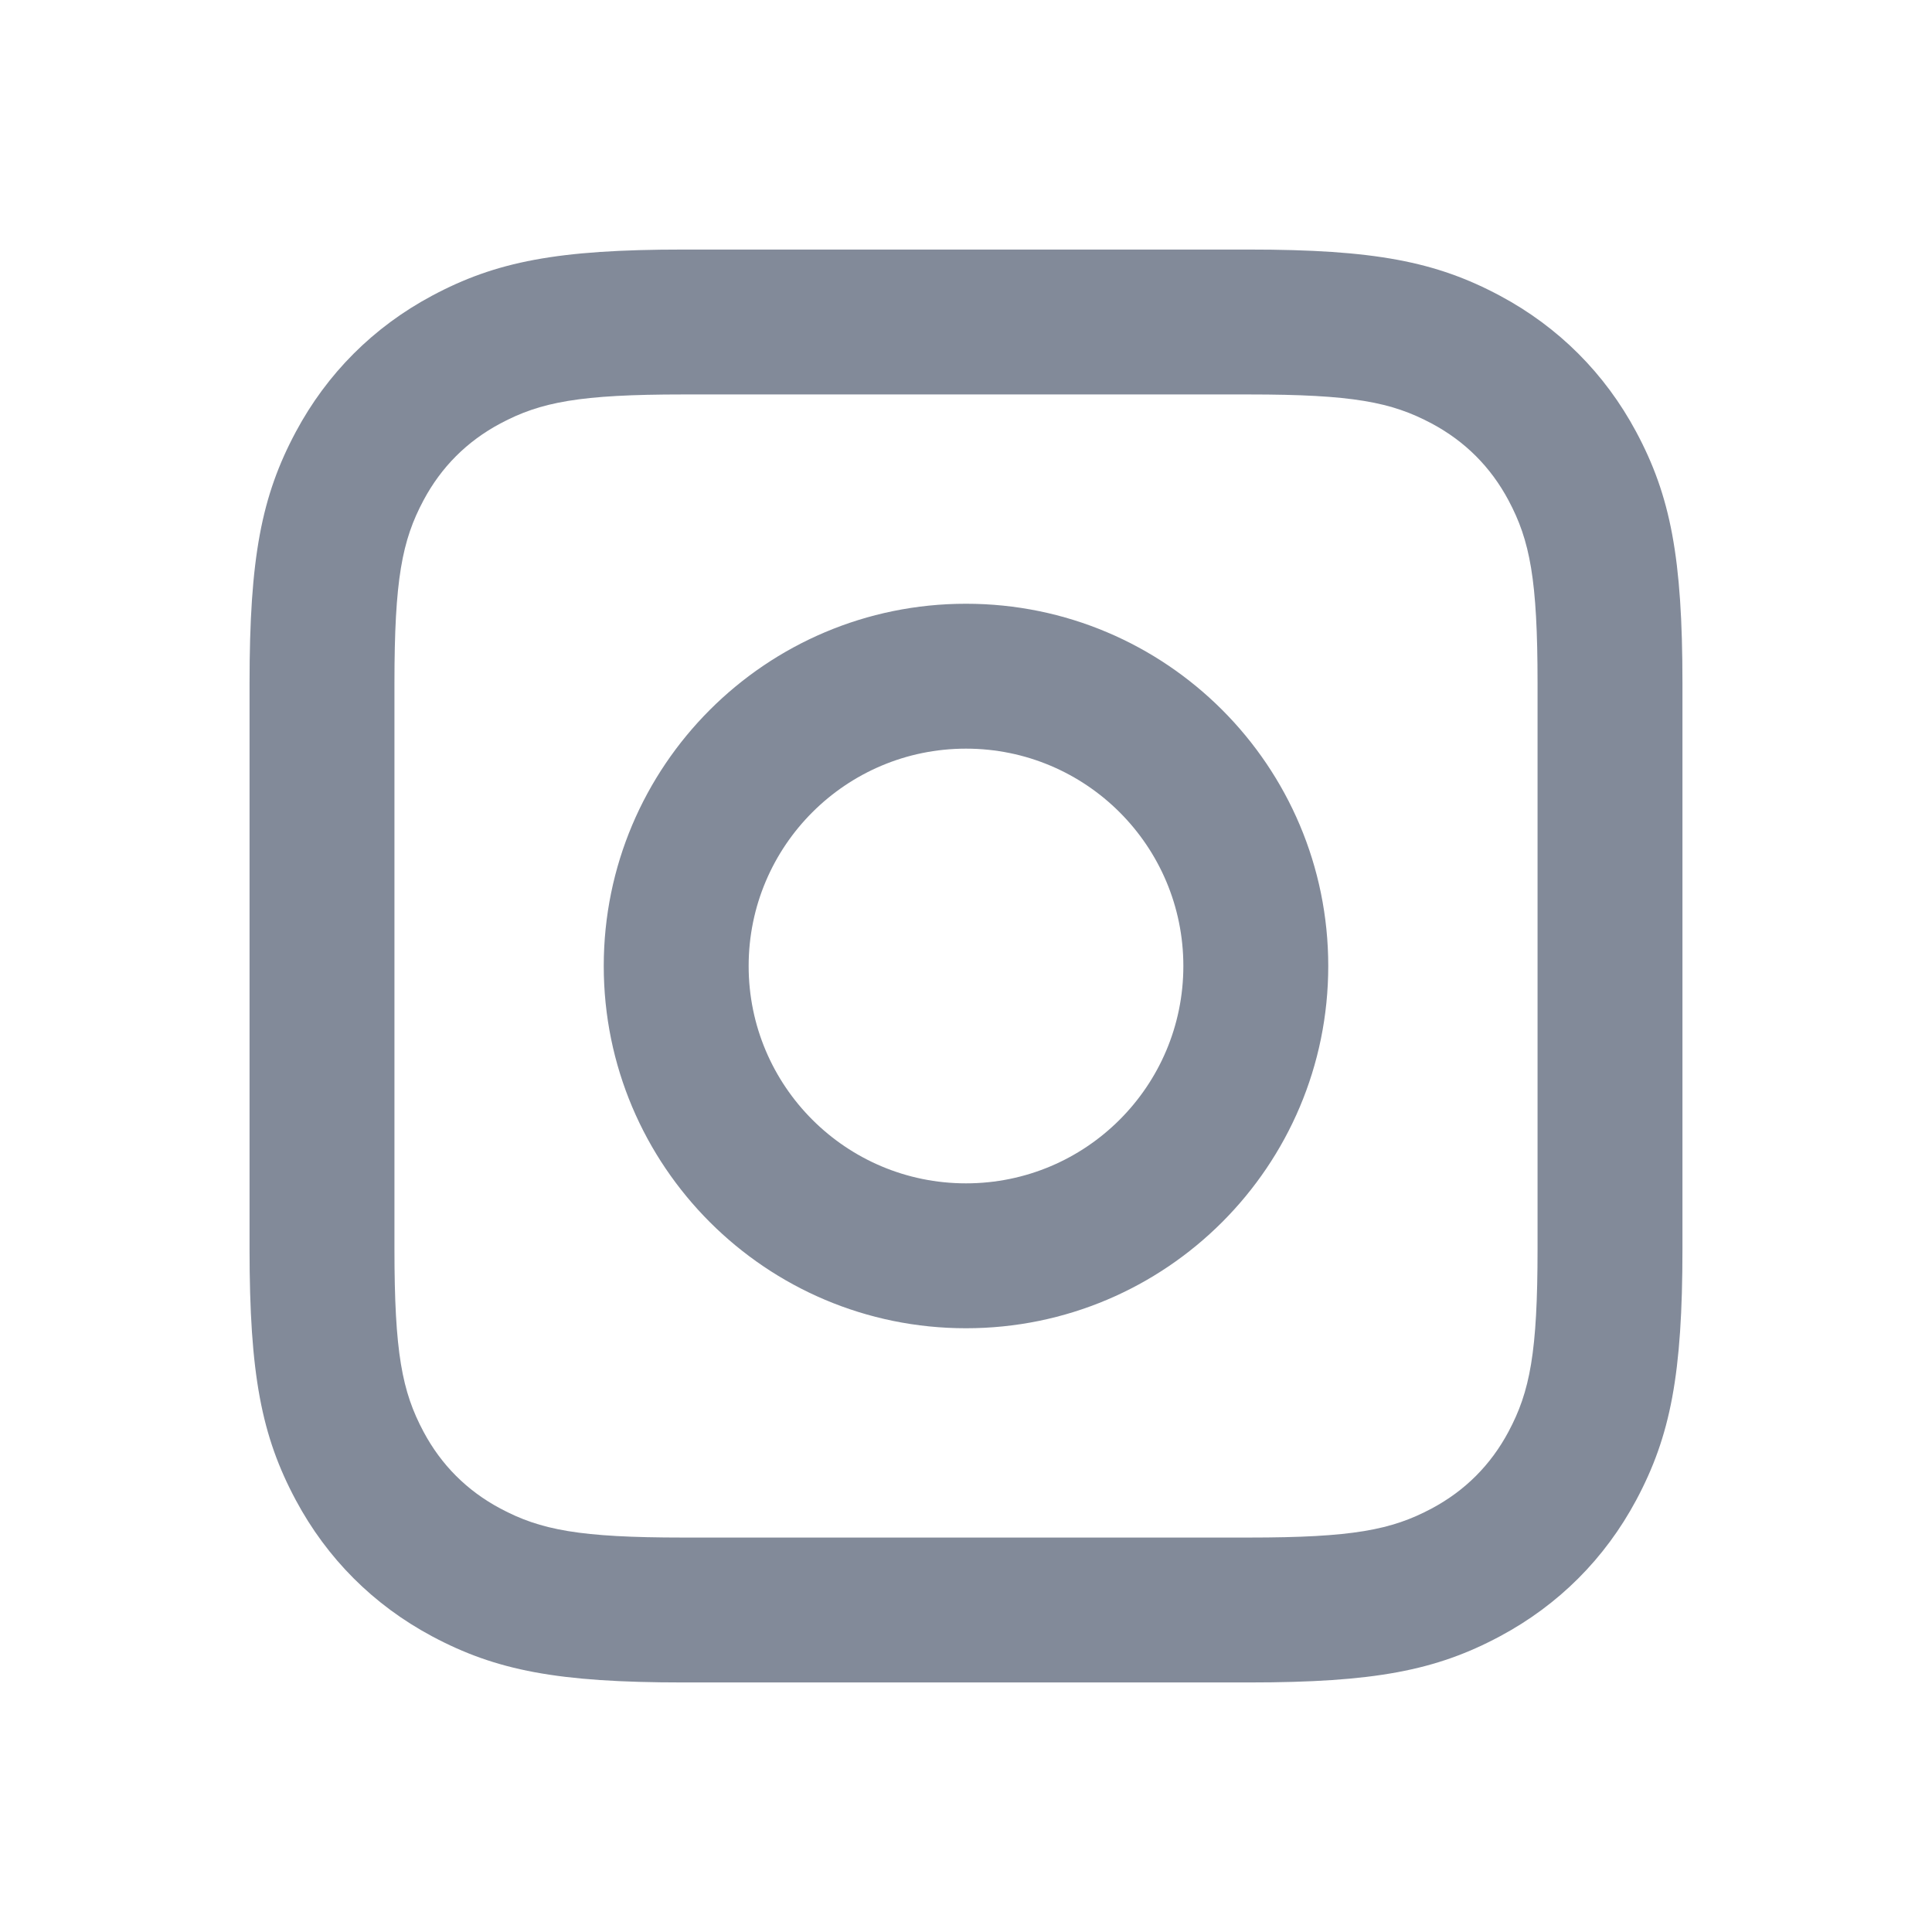 <svg height="24" viewBox="0 0 24 24" width="24" xmlns="http://www.w3.org/2000/svg"><g fill="none" fill-rule="evenodd"><path d="m0 0h24v24h-24z" opacity=".4"/><path d="m8.487 3.1h7.026c1.558 0 2.324.148 3.121.574.727.389 1.303.965 1.692 1.692.426.796.574 1.562.574 3.121v7.026c0 1.558-.148 2.324-.574 3.121-.389.727-.965 1.303-1.692 1.692-.796.426-1.562.574-3.121.574h-7.026c-1.558 0-2.324-.148-3.121-.574-.727-.389-1.303-.965-1.692-1.692-.426-.796-.574-1.562-.574-3.121v-7.026c0-1.558.148-2.324.574-3.121.389-.727.965-1.303 1.692-1.692.796-.426 1.562-.574 3.121-.574zm0 1.8c-1.287 0-1.772.094-2.272.361-.414.221-.733.54-.954.954-.267.5-.361.985-.361 2.272v7.026c0 1.287.094 1.772.361 2.272.221.414.54.733.954.954.5.267.985.361 2.272.361h7.026c1.287 0 1.772-.094 2.272-.361.414-.221.733-.54.954-.954.267-.5.361-.985.361-2.272v-7.026c0-1.287-.094-1.772-.361-2.272-.221-.414-.54-.733-.954-.954-.5-.267-.985-.361-2.272-.361zm-.987 7.1c0-2.485 2.015-4.5 4.5-4.5 2.485 0 4.5 2.015 4.5 4.5 0 2.485-2.015 4.5-4.5 4.5-2.485 0-4.5-2.015-4.5-4.5zm1.8 0c0 1.491 1.209 2.7 2.7 2.7s2.7-1.209 2.7-2.7-1.209-2.7-2.7-2.7-2.7 1.209-2.7 2.7z" fill="#828a99" fill-rule="nonzero"/></g></svg>